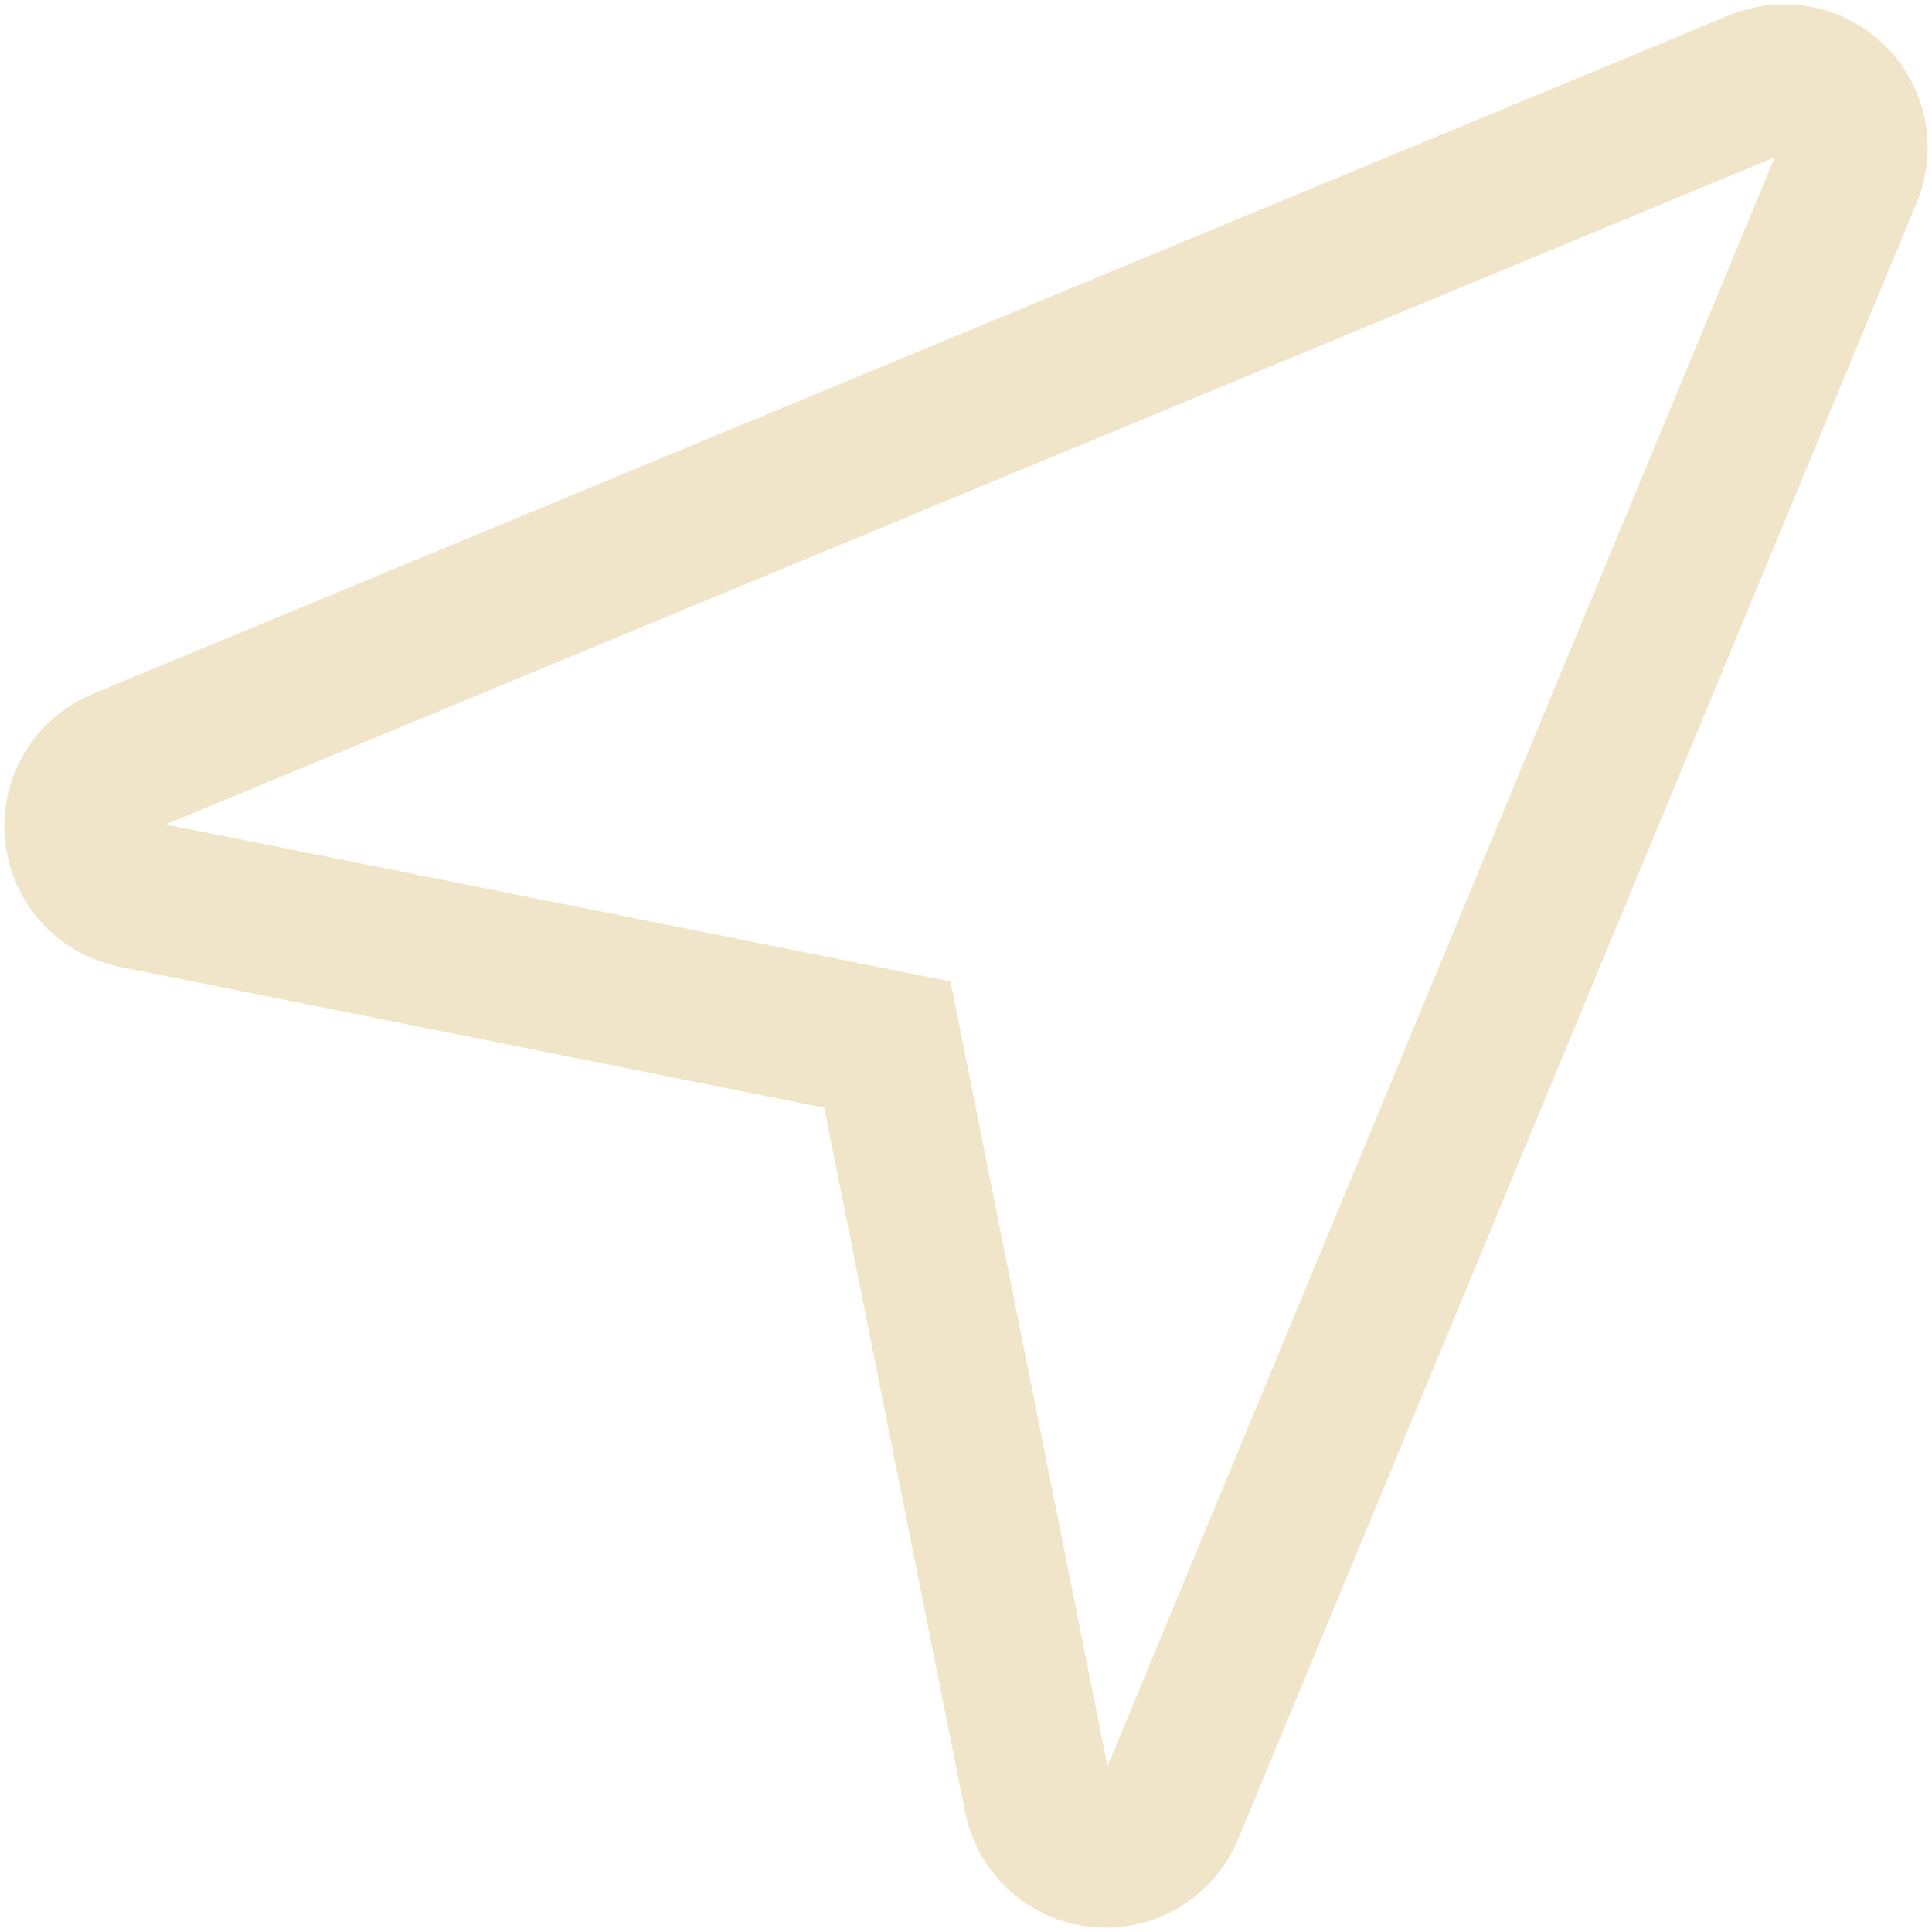 <svg width="13" height="13" viewBox="0 0 13 13" fill="none" xmlns="http://www.w3.org/2000/svg">
<path fill-rule="evenodd" clip-rule="evenodd" d="M11.829 0.564C12.003 0.492 12.202 0.532 12.335 0.665C12.468 0.798 12.508 0.997 12.436 1.171L7.869 12.185C7.791 12.374 7.598 12.489 7.395 12.469C7.191 12.449 7.025 12.299 6.985 12.098L5.971 7.029L0.902 6.015C0.701 5.975 0.551 5.809 0.531 5.605C0.511 5.402 0.626 5.209 0.815 5.131L11.829 0.564Z" stroke="#F0E5C9"/>
</svg>
